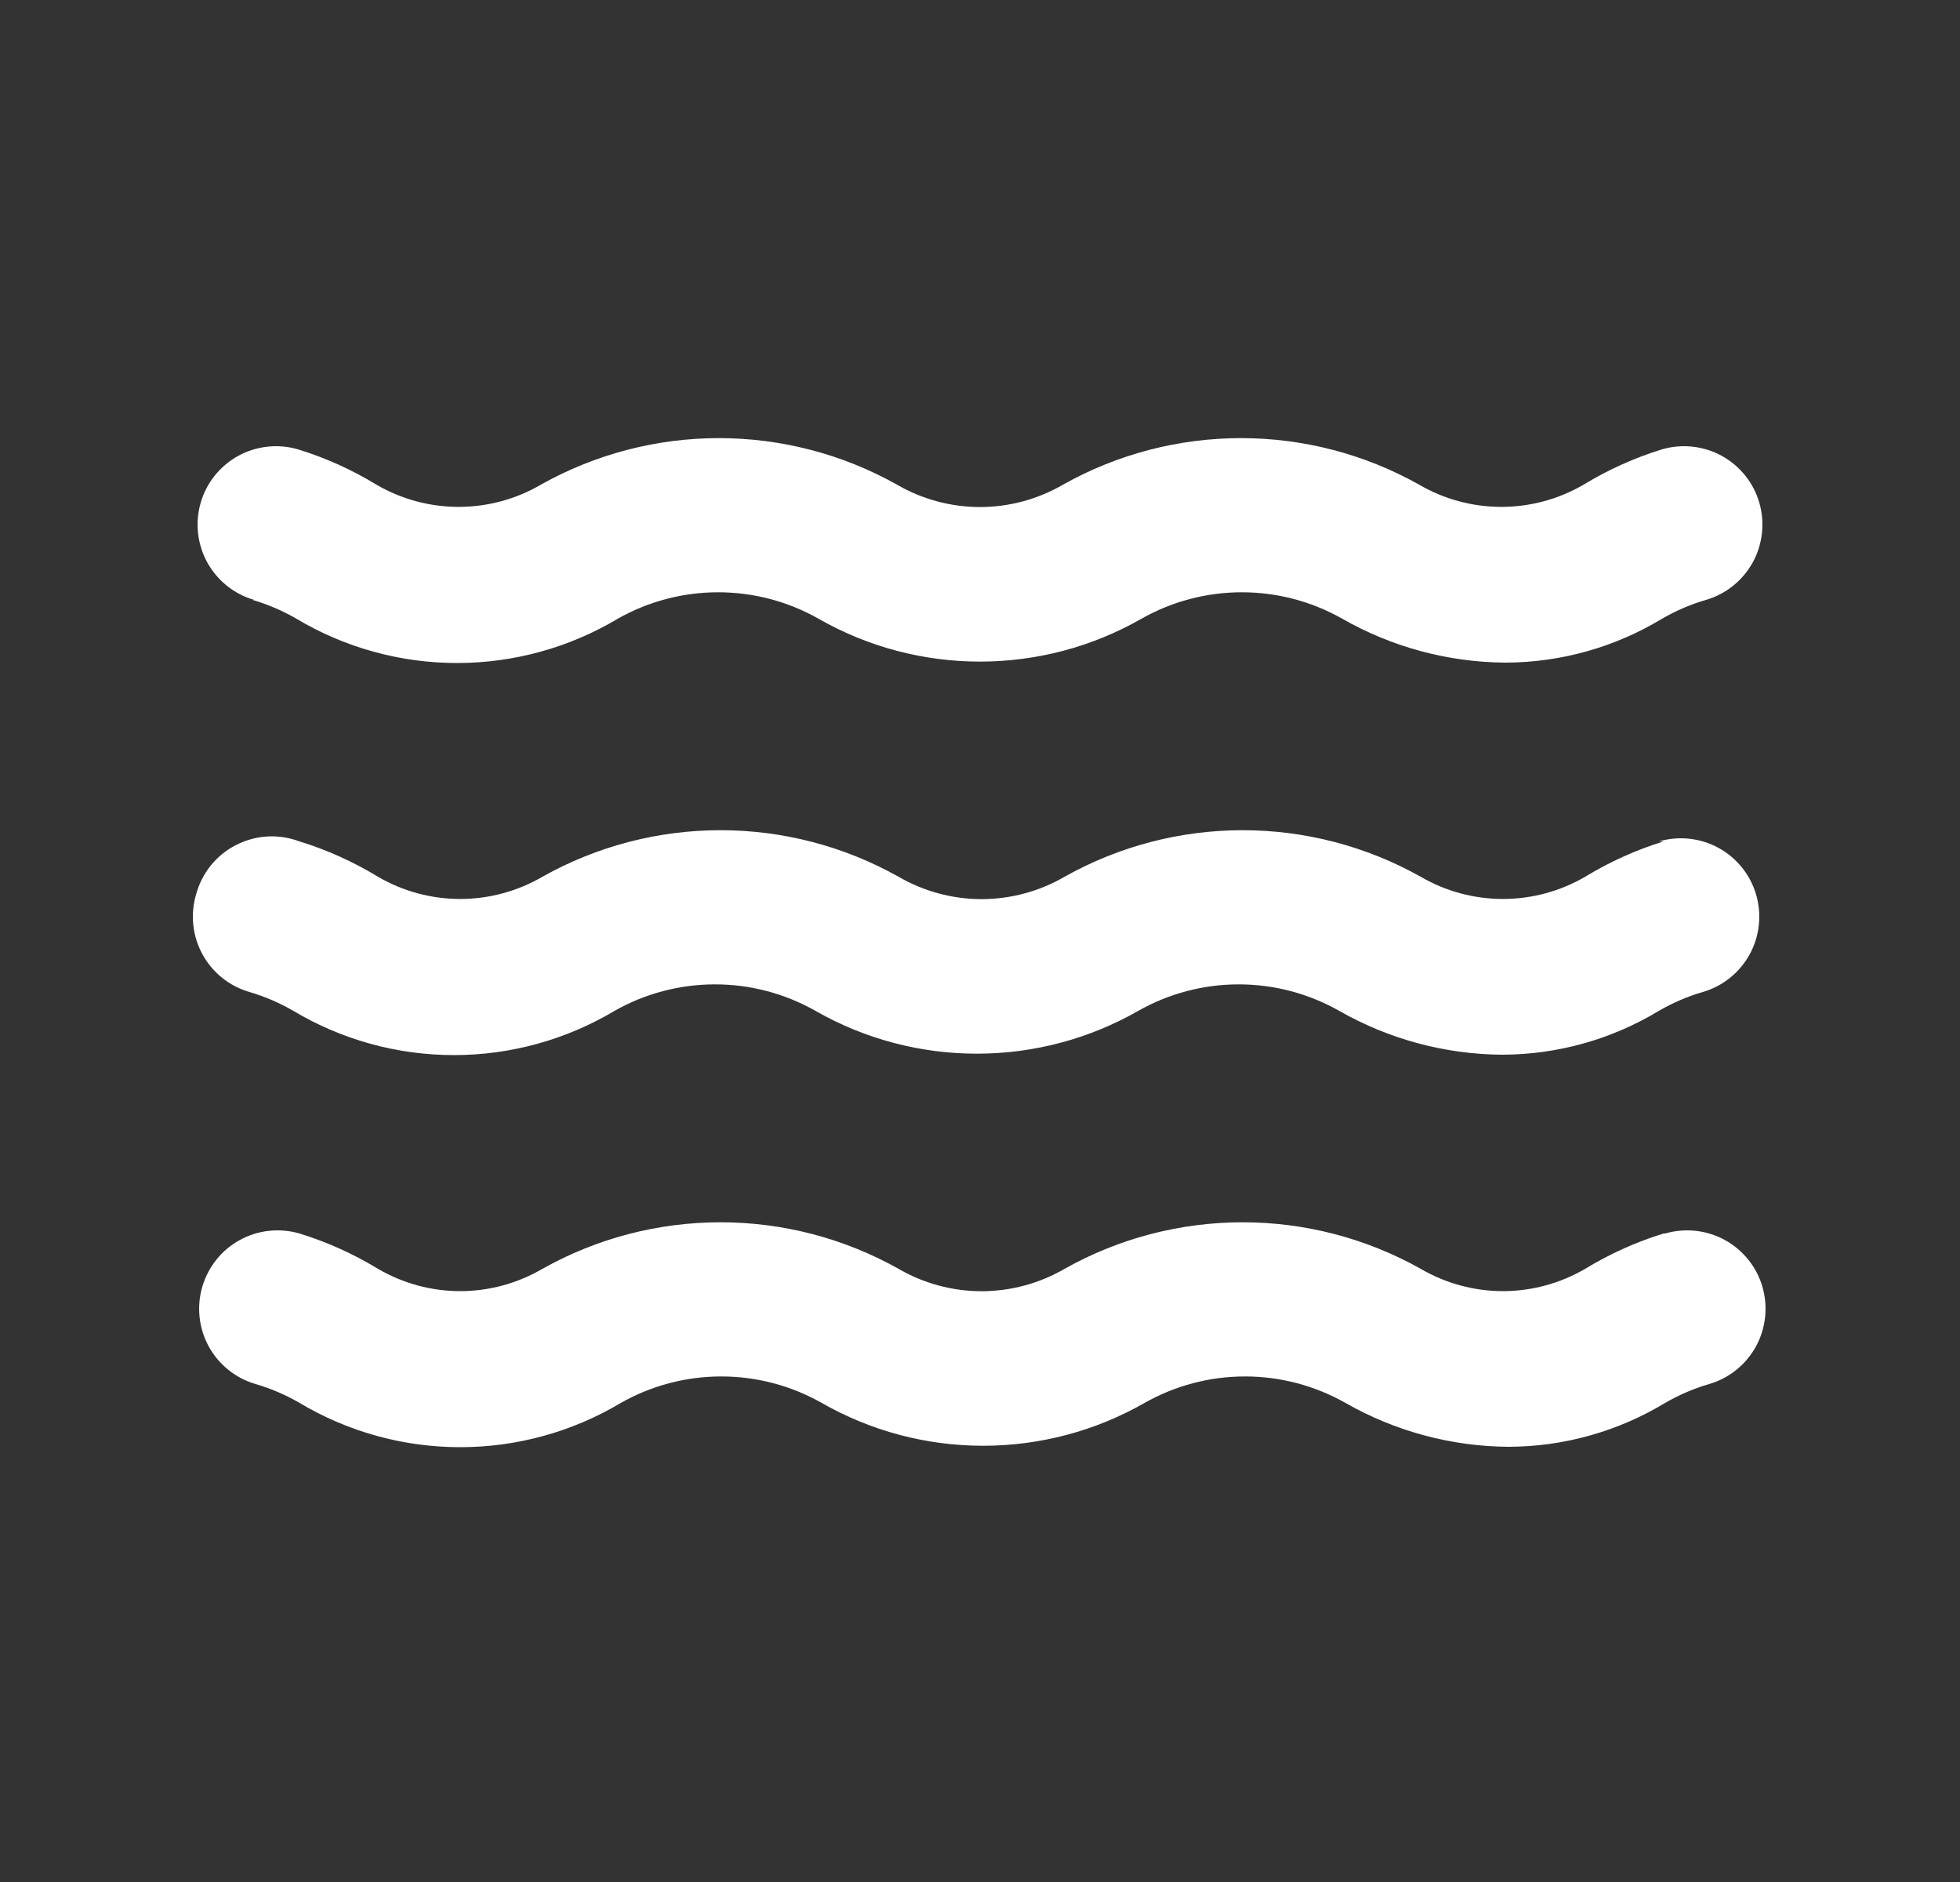 <svg width="25" height="24" viewBox="0 0 25 24" fill="none" xmlns="http://www.w3.org/2000/svg">
<rect x="0" y="0" width="25" height="24" fill="#333333" stroke="none"/>
<path d="M3.22 7.65C3.416 7.707 3.604 7.788 3.78 7.89C4.4 8.26 5.108 8.455 5.83 8.455C6.552 8.455 7.26 8.26 7.88 7.89C8.27 7.669 8.711 7.553 9.16 7.553C9.609 7.553 10.05 7.669 10.44 7.89C11.067 8.249 11.777 8.437 12.5 8.437C13.223 8.437 13.933 8.249 14.56 7.89C14.95 7.669 15.391 7.553 15.84 7.553C16.289 7.553 16.73 7.669 17.12 7.89C17.754 8.252 18.47 8.445 19.2 8.45C19.905 8.449 20.597 8.255 21.2 7.89C21.377 7.788 21.564 7.707 21.76 7.65C22.015 7.576 22.229 7.403 22.357 7.171C22.484 6.938 22.514 6.665 22.44 6.41C22.366 6.155 22.193 5.941 21.961 5.813C21.728 5.686 21.455 5.656 21.2 5.73C20.849 5.838 20.514 5.989 20.2 6.18C19.881 6.366 19.519 6.464 19.15 6.464C18.781 6.464 18.419 6.366 18.1 6.18C17.407 5.791 16.625 5.587 15.83 5.587C15.035 5.587 14.253 5.791 13.56 6.18C13.238 6.367 12.872 6.466 12.5 6.466C12.128 6.466 11.762 6.367 11.44 6.18C10.747 5.791 9.965 5.587 9.17 5.587C8.375 5.587 7.593 5.791 6.9 6.18C6.581 6.366 6.219 6.464 5.85 6.464C5.481 6.464 5.119 6.366 4.8 6.18C4.487 5.989 4.151 5.838 3.8 5.73C3.545 5.656 3.272 5.686 3.039 5.813C2.807 5.941 2.634 6.155 2.56 6.41C2.486 6.665 2.516 6.938 2.643 7.171C2.771 7.403 2.985 7.576 3.24 7.65H3.22ZM21.22 15.73C20.869 15.838 20.534 15.989 20.22 16.18C19.901 16.366 19.539 16.465 19.17 16.465C18.801 16.465 18.439 16.366 18.12 16.18C17.427 15.791 16.645 15.587 15.85 15.587C15.055 15.587 14.273 15.791 13.58 16.18C13.258 16.367 12.892 16.466 12.52 16.466C12.148 16.466 11.782 16.367 11.46 16.18C10.767 15.791 9.985 15.587 9.19 15.587C8.395 15.587 7.613 15.791 6.92 16.18C6.601 16.366 6.239 16.465 5.87 16.465C5.501 16.465 5.139 16.366 4.82 16.18C4.506 15.989 4.171 15.838 3.82 15.73C3.694 15.693 3.562 15.682 3.431 15.696C3.301 15.71 3.174 15.75 3.059 15.813C2.944 15.876 2.842 15.961 2.76 16.064C2.678 16.166 2.617 16.284 2.58 16.41C2.543 16.536 2.532 16.668 2.546 16.799C2.56 16.929 2.6 17.056 2.663 17.171C2.726 17.286 2.812 17.388 2.914 17.47C3.016 17.552 3.134 17.613 3.26 17.65C3.456 17.707 3.644 17.788 3.82 17.89C4.44 18.26 5.148 18.455 5.87 18.455C6.592 18.455 7.3 18.26 7.92 17.89C8.31 17.669 8.751 17.553 9.2 17.553C9.649 17.553 10.089 17.669 10.48 17.89C11.107 18.249 11.817 18.437 12.54 18.437C13.263 18.437 13.973 18.249 14.6 17.89C14.991 17.669 15.431 17.553 15.88 17.553C16.329 17.553 16.77 17.669 17.16 17.89C17.794 18.252 18.51 18.445 19.24 18.45C19.945 18.449 20.637 18.255 21.24 17.89C21.416 17.788 21.605 17.707 21.8 17.65C22.055 17.576 22.269 17.403 22.397 17.171C22.524 16.938 22.554 16.665 22.48 16.41C22.406 16.155 22.233 15.941 22.001 15.813C21.768 15.686 21.495 15.656 21.24 15.73H21.22ZM21.22 10.73C20.869 10.838 20.534 10.989 20.22 11.18C19.901 11.366 19.539 11.464 19.17 11.464C18.801 11.464 18.439 11.366 18.12 11.18C17.427 10.791 16.645 10.587 15.85 10.587C15.055 10.587 14.273 10.791 13.58 11.18C13.258 11.367 12.892 11.466 12.52 11.466C12.148 11.466 11.782 11.367 11.46 11.18C10.767 10.791 9.985 10.587 9.19 10.587C8.395 10.587 7.613 10.791 6.92 11.18C6.601 11.366 6.239 11.464 5.87 11.464C5.501 11.464 5.139 11.366 4.82 11.18C4.506 10.989 4.171 10.838 3.82 10.73C3.689 10.681 3.549 10.659 3.409 10.667C3.27 10.675 3.133 10.713 3.009 10.777C2.884 10.841 2.775 10.93 2.687 11.039C2.6 11.148 2.536 11.275 2.5 11.41C2.463 11.536 2.452 11.668 2.466 11.799C2.48 11.929 2.52 12.056 2.583 12.171C2.646 12.286 2.732 12.388 2.834 12.47C2.936 12.552 3.054 12.613 3.18 12.65C3.376 12.707 3.564 12.788 3.74 12.89C4.36 13.26 5.068 13.455 5.79 13.455C6.512 13.455 7.22 13.26 7.84 12.89C8.23 12.669 8.671 12.553 9.12 12.553C9.569 12.553 10.009 12.669 10.4 12.89C11.027 13.249 11.737 13.437 12.46 13.437C13.183 13.437 13.893 13.249 14.52 12.89C14.911 12.669 15.351 12.553 15.8 12.553C16.249 12.553 16.689 12.669 17.08 12.89C17.714 13.252 18.43 13.445 19.16 13.45C19.865 13.449 20.557 13.255 21.16 12.89C21.337 12.788 21.524 12.707 21.72 12.65C21.975 12.576 22.189 12.403 22.317 12.171C22.444 11.938 22.474 11.665 22.4 11.41C22.326 11.155 22.153 10.941 21.921 10.813C21.688 10.686 21.415 10.656 21.16 10.73H21.22Z" fill="white"/>
</svg>
